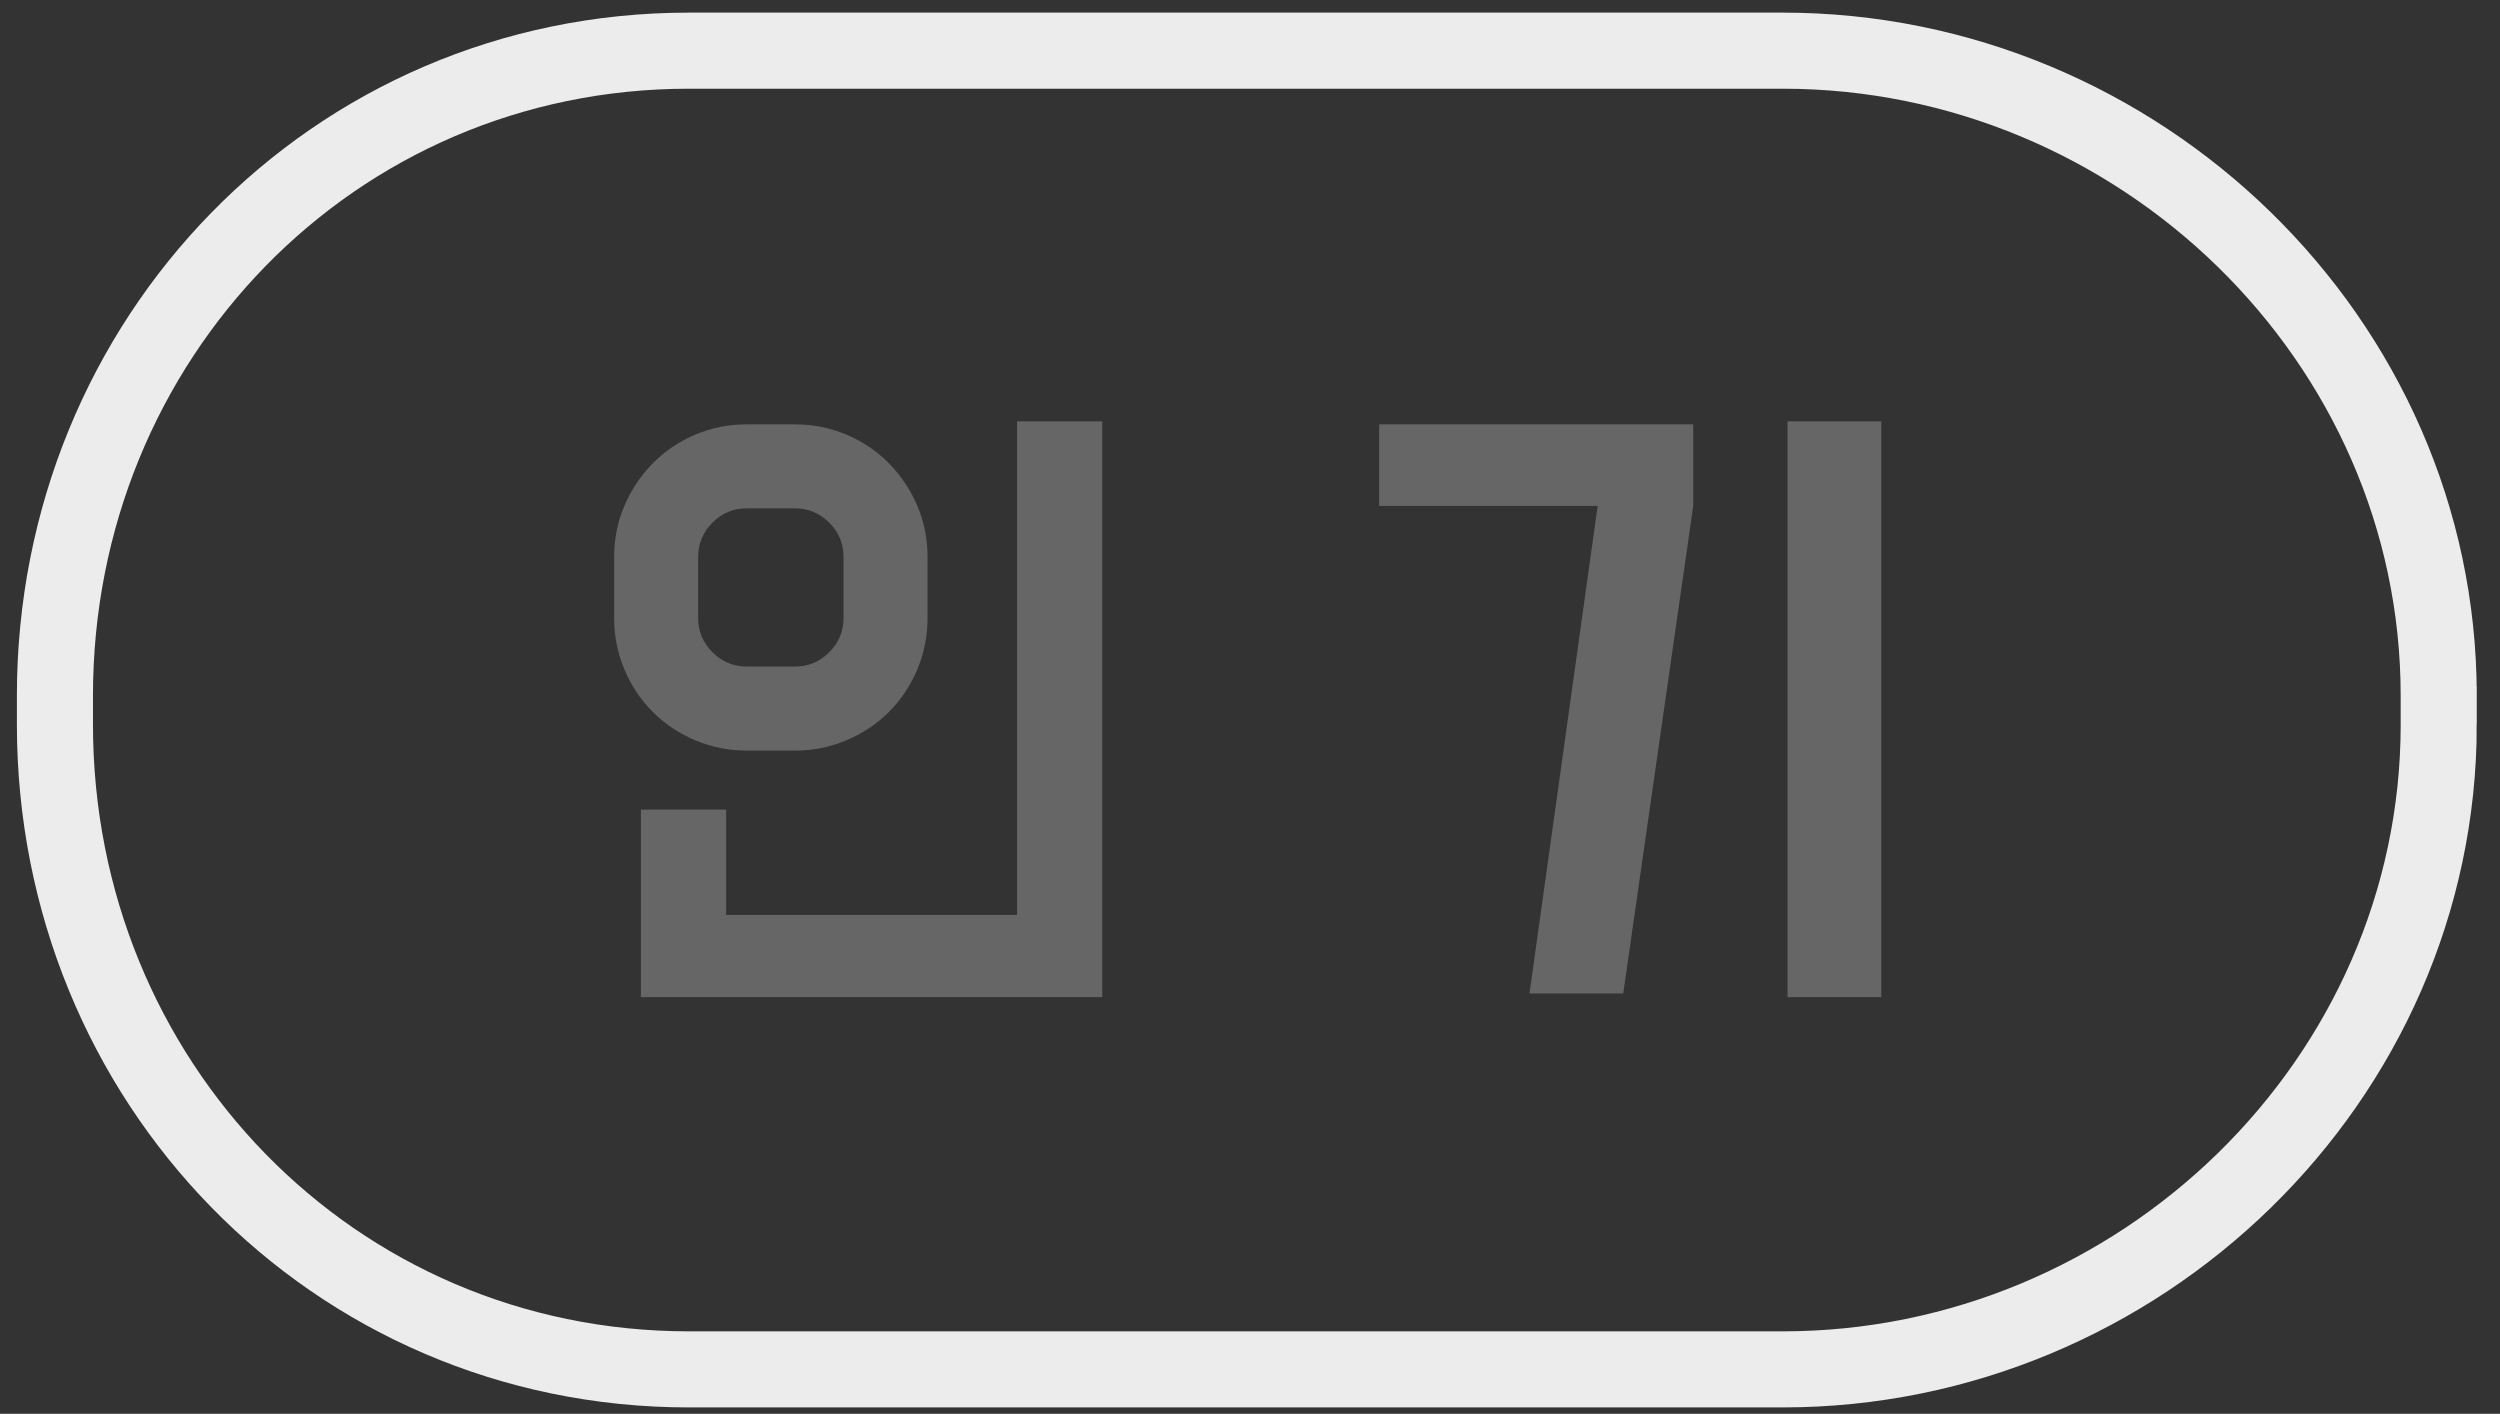 <?xml version="1.0" encoding="utf-8"?>
<!-- Generator: Adobe Illustrator 16.0.0, SVG Export Plug-In . SVG Version: 6.00 Build 0)  -->
<!DOCTYPE svg PUBLIC "-//W3C//DTD SVG 1.1//EN" "http://www.w3.org/Graphics/SVG/1.1/DTD/svg11.dtd">
<svg version="1.1" id="Layer_1" xmlns="http://www.w3.org/2000/svg" xmlns:xlink="http://www.w3.org/1999/xlink" x="0px" y="0px"
	 width="98.583px" height="55.75px" viewBox="0 0 98.583 55.75" enable-background="new 0 0 98.583 55.75" xml:space="preserve">
<rect x="0" y="0" width="98.583" height="55.75" fill="#333333" stroke="none"/>
<path fill="none" stroke="#ECECEC" stroke-width="3" stroke-miterlimit="10" d="M96.167,28.568c0,14.045-11.82,25.431-25.867,25.431
	H27.163c-14.045,0-24.997-11.386-24.997-25.431v-1.139c0-14.045,10.951-25.431,24.997-25.431h43.136
	c14.047,0,25.867,11.386,25.867,25.431V28.568z"/>
<g>
	<path fill="#666666" d="M31.345,16.734c0.72,0,1.399,0.137,2.04,0.408c0.64,0.272,1.195,0.648,1.668,1.128
		c0.472,0.48,0.844,1.036,1.116,1.668c0.271,0.633,0.407,1.309,0.407,2.028v2.4c0,0.72-0.136,1.399-0.407,2.04
		c-0.272,0.64-0.645,1.196-1.116,1.668c-0.473,0.472-1.028,0.844-1.668,1.115c-0.641,0.272-1.32,0.409-2.04,0.409h-1.896
		c-0.72,0-1.399-0.137-2.04-0.409c-0.64-0.271-1.196-0.644-1.668-1.115s-0.844-1.028-1.115-1.668
		c-0.272-0.641-0.408-1.32-0.408-2.04v-2.4c0-0.72,0.136-1.396,0.408-2.028c0.271-0.632,0.644-1.188,1.115-1.668
		c0.472-0.479,1.028-0.855,1.668-1.128c0.641-0.271,1.32-0.408,2.04-0.408H31.345z M28.633,36.079h11.472V16.615h3.36v22.704H25.273
		v-7.393h3.36V36.079z M29.449,20.046c-0.527,0-0.979,0.188-1.355,0.563c-0.376,0.377-0.564,0.828-0.564,1.356v2.4
		c0,0.527,0.188,0.979,0.564,1.355s0.828,0.564,1.355,0.564h1.896c0.528,0,0.979-0.188,1.355-0.564s0.564-0.828,0.564-1.355v-2.4
		c0-0.528-0.188-0.979-0.564-1.356c-0.376-0.375-0.827-0.563-1.355-0.563H29.449z"/>
	<path fill="#666666" d="M63.001,19.951h-8.616v-3.217h12.384v3.217l-2.76,19.224h-3.696L63.001,19.951z M74.185,39.319h-3.696
		V16.615h3.696V39.319z"/>
</g>
<g display="none">
	<path display="inline" fill="#666666" d="M34.022,16.766v3.264l-1.032,9.529h-3.504l1.032-9.529h-6.84v-3.264H34.022z
		 M39.302,31.262c0.592,0,1.147,0.1,1.668,0.301c0.52,0.199,0.972,0.479,1.355,0.84c0.385,0.359,0.688,0.787,0.912,1.283
		s0.336,1.041,0.336,1.633s-0.112,1.131-0.336,1.619s-0.527,0.912-0.912,1.271c-0.384,0.361-0.836,0.641-1.355,0.84
		c-0.521,0.201-1.076,0.301-1.668,0.301H29.51c-0.592,0-1.148-0.1-1.668-0.301c-0.521-0.199-0.972-0.479-1.356-0.84
		c-0.384-0.359-0.688-0.783-0.911-1.271c-0.225-0.488-0.337-1.027-0.337-1.619s0.112-1.137,0.337-1.633
		c0.224-0.496,0.527-0.924,0.911-1.283c0.385-0.361,0.836-0.641,1.356-0.84c0.52-0.201,1.076-0.301,1.668-0.301H39.302z
		 M29.51,34.262c-0.288,0-0.532,0.104-0.732,0.313c-0.2,0.207-0.3,0.455-0.3,0.744c0,0.271,0.1,0.512,0.3,0.719
		c0.2,0.209,0.444,0.313,0.732,0.313h9.792c0.288,0,0.536-0.104,0.744-0.313c0.207-0.207,0.312-0.447,0.312-0.719
		c0-0.289-0.104-0.537-0.312-0.744c-0.208-0.209-0.456-0.313-0.744-0.313H29.51z M39.974,24.326v-2.232h-4.008v-2.88h4.008v-2.568
		h3.504v12.913h-3.504V27.23h-4.008v-2.904H39.974z"/>
	<path display="inline" fill="#666666" d="M61.957,27.854l3.816,11.376h-3.359l-2.184-6.48l-2.256,6.48h-3.625l6.816-19.249h-6.408
		v-3.216h9.959v3.216L61.957,27.854z M69.781,39.35h-3.096V28.19h-2.736v-3.072h2.736v-8.472h3.096V39.35z M74.654,39.35h-3.168
		V16.646h3.168V39.35z"/>
</g>
<g display="none">
	<path display="inline" fill="#666666" d="M37.36,26.7l1.225-6.384H24.688v-3.552h17.4v3.552L40.864,26.7h3.023v3.049H23.249V26.7
		H37.36z M42.497,31.38v7.969H24.64V31.38H42.497z M39.136,34.165H28.001v2.4h11.135V34.165z"/>
	<path display="inline" fill="#666666" d="M54.975,35.292c0-0.56,0.104-1.08,0.313-1.56c0.207-0.48,0.492-0.9,0.852-1.26
		c0.361-0.36,0.781-0.644,1.26-0.853c0.48-0.207,1-0.328,1.561-0.359v-1.393h-4.992v-3.024h20.641v3.024h-4.992v1.393
		c0.543,0.031,1.061,0.152,1.549,0.359c0.486,0.209,0.91,0.492,1.271,0.853c0.359,0.359,0.643,0.779,0.852,1.26
		c0.207,0.479,0.313,1,0.313,1.56c0,0.592-0.113,1.136-0.336,1.633c-0.225,0.495-0.529,0.924-0.912,1.283
		c-0.385,0.36-0.836,0.64-1.357,0.84c-0.52,0.2-1.076,0.301-1.668,0.301H59.249c-0.594,0-1.148-0.101-1.67-0.301
		c-0.52-0.2-0.971-0.479-1.355-0.84c-0.383-0.359-0.688-0.788-0.912-1.283C55.086,36.428,54.975,35.884,54.975,35.292z
		 M59.249,25.452c-0.576,0-1.113-0.1-1.609-0.3c-0.496-0.2-0.928-0.484-1.295-0.852c-0.369-0.368-0.656-0.824-0.865-1.368
		c-0.207-0.543-0.311-1.152-0.311-1.824c0-0.656,0.104-1.252,0.311-1.788c0.209-0.536,0.496-0.992,0.865-1.368
		c0.367-0.375,0.799-0.667,1.295-0.876c0.496-0.208,1.033-0.312,1.609-0.312h10.078c0.545,0,1.064,0.092,1.561,0.276
		s0.928,0.46,1.297,0.828c0.367,0.368,0.664,0.824,0.887,1.368c0.225,0.544,0.336,1.168,0.336,1.872
		c0,0.672-0.104,1.276-0.311,1.812c-0.209,0.536-0.496,0.992-0.865,1.368c-0.367,0.376-0.799,0.665-1.295,0.864
		c-0.496,0.2-1.033,0.3-1.609,0.3H59.249z M58.215,35.292c0,0.288,0.1,0.544,0.301,0.769c0.199,0.224,0.443,0.336,0.732,0.336
		h10.078c0.289,0,0.533-0.112,0.732-0.336c0.201-0.225,0.301-0.48,0.301-0.769s-0.1-0.543-0.301-0.768
		c-0.199-0.224-0.443-0.336-0.732-0.336H59.249c-0.289,0-0.533,0.112-0.732,0.336C58.315,34.75,58.215,35.004,58.215,35.292z
		 M69.208,22.212c0.305,0,0.541-0.112,0.709-0.336s0.252-0.48,0.252-0.768c0-0.304-0.094-0.564-0.277-0.78
		c-0.184-0.216-0.412-0.324-0.684-0.324h-9.863c-0.32,0-0.561,0.116-0.721,0.348s-0.24,0.484-0.24,0.756s0.08,0.524,0.24,0.756
		c0.16,0.232,0.4,0.348,0.721,0.348H69.208z M62.417,31.237h3.742v-1.368h-3.742V31.237z"/>
</g>
<g display="none">
	<path display="inline" fill="#666666" d="M44.098,30.042v3h-8.639v6.336h-3.361v-6.336h-8.639v-3H44.098z M34.283,20.058h-9.937
		v-3.24h18.865v2.761l-6.361,3l6.193,2.424v3.479l-9.938-4.128l-8.759,4.128V24.93L34.283,20.058z"/>
	<path display="inline" fill="#666666" d="M62.962,16.794l4.92,11.231h-3.961l-2.951-7.008l-2.953,7.008h-3.959l4.92-11.231H62.962z
		 M73.066,39.378h-3.6l0.936-5.353H55.761v-2.928h14.641V16.674h3.576v17.352L73.066,39.378z"/>
</g>
<g display="none">
	<path display="inline" fill="#666666" d="M32.522,19.983h-8.615v-3.216H36.29v3.216l-2.76,19.224h-3.695L32.522,19.983z
		 M43.706,39.351H40.01V16.647h3.695V39.351z"/>
	<path display="inline" fill="#666666" d="M74.425,16.647v22.704H56.232v-9.36h3.385v2.088h11.447v-7.896h-4.248
		c-0.08,0.592-0.295,1.14-0.646,1.644c-0.354,0.504-0.793,0.937-1.32,1.296c-0.527,0.36-1.133,0.645-1.813,0.853
		s-1.389,0.312-2.123,0.312c-0.801,0-1.549-0.115-2.244-0.348c-0.697-0.231-1.305-0.556-1.824-0.972
		c-0.521-0.416-0.934-0.904-1.236-1.464c-0.305-0.561-0.457-1.168-0.457-1.824v-2.28c0-0.752,0.172-1.42,0.518-2.004
		c0.344-0.584,0.787-1.071,1.332-1.464c0.543-0.392,1.146-0.692,1.811-0.9c0.664-0.207,1.324-0.312,1.98-0.312h0.168
		c0.752,0,1.469,0.107,2.148,0.324c0.68,0.216,1.283,0.508,1.813,0.876c0.527,0.368,0.959,0.812,1.295,1.332
		c0.336,0.52,0.537,1.076,0.6,1.668h4.248v-4.272H74.425z M63.48,22.023c0-0.304-0.063-0.588-0.191-0.852
		c-0.129-0.265-0.305-0.496-0.527-0.696c-0.225-0.2-0.488-0.356-0.793-0.468c-0.303-0.112-0.623-0.168-0.959-0.168
		s-0.652,0.056-0.949,0.168c-0.295,0.111-0.555,0.268-0.779,0.468s-0.4,0.432-0.527,0.696c-0.129,0.264-0.193,0.548-0.193,0.852
		v1.176c0,0.305,0.064,0.588,0.193,0.853c0.127,0.264,0.303,0.496,0.527,0.695c0.225,0.2,0.484,0.356,0.779,0.469
		c0.297,0.111,0.613,0.168,0.949,0.168s0.656-0.057,0.959-0.168c0.305-0.112,0.568-0.269,0.793-0.469
		c0.223-0.199,0.398-0.432,0.527-0.695c0.129-0.265,0.191-0.548,0.191-0.853V22.023z M71.064,34.838H59.617v1.729h11.447V34.838z"/>
</g>
</svg>
